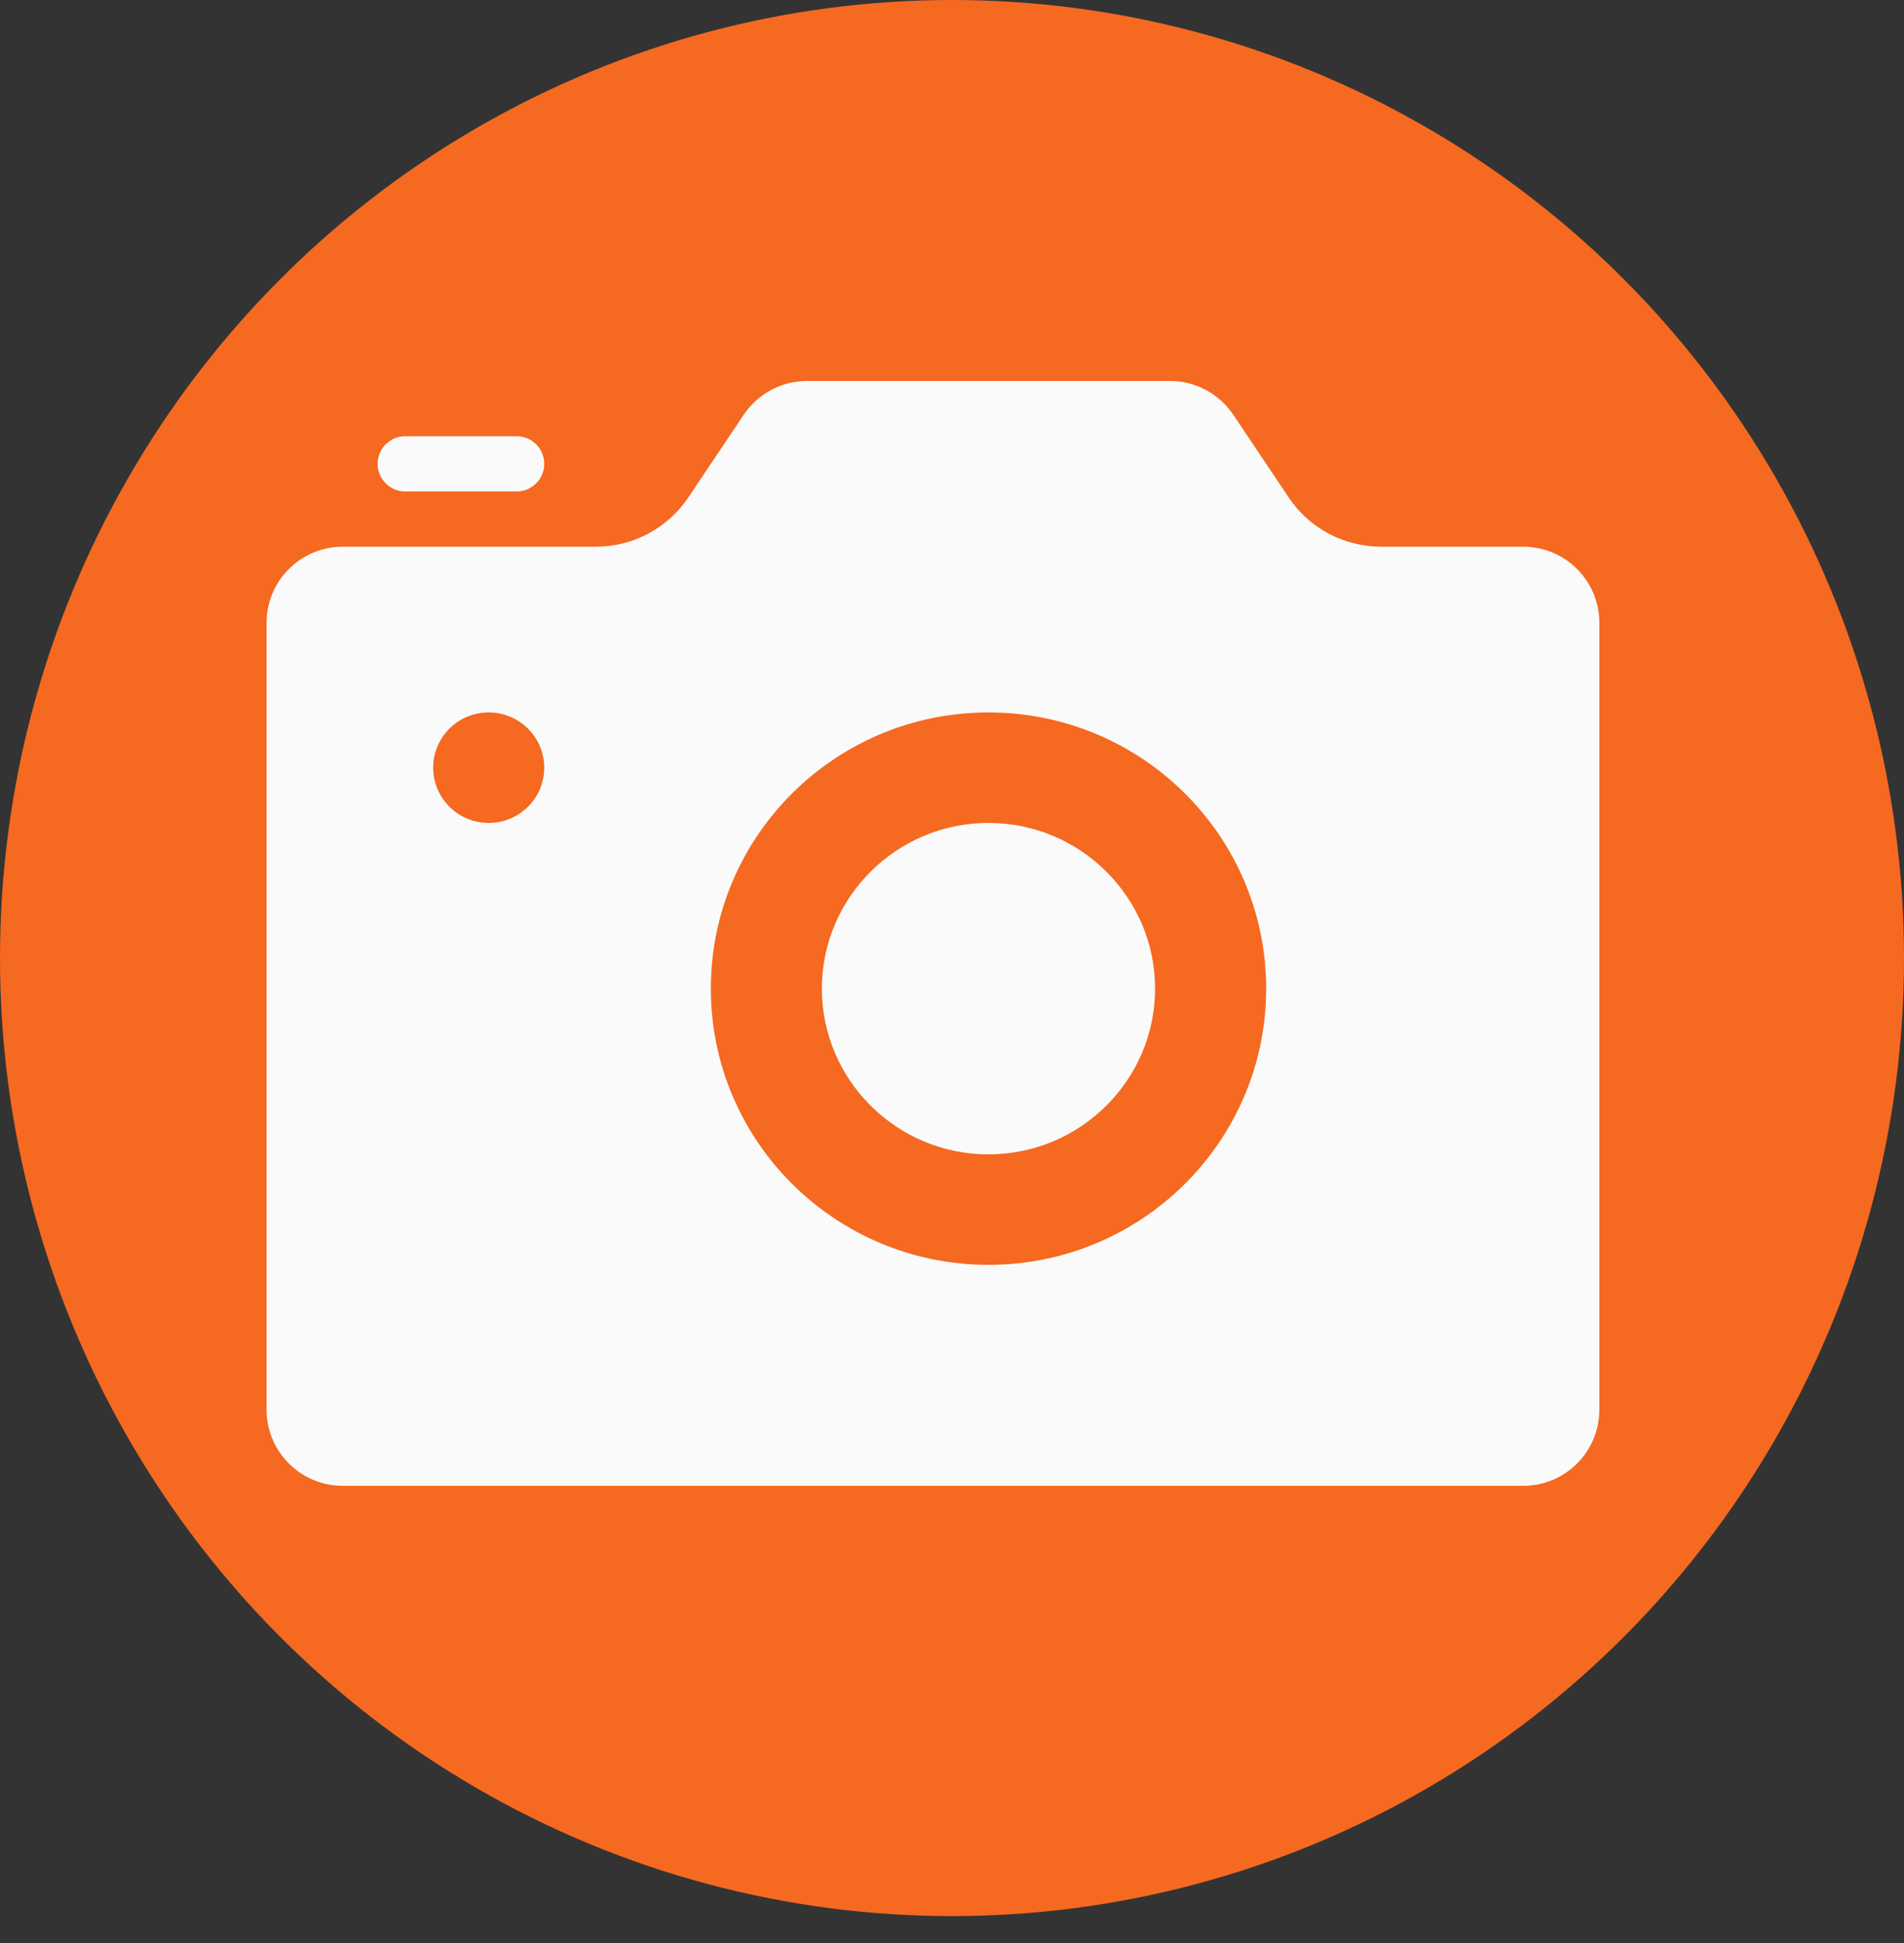 <svg width="50" height="51" viewBox="0 0 50 51" fill="none" xmlns="http://www.w3.org/2000/svg">
<rect x="0" y="0" width="50" height="51" fill="#333333" stroke="none"/>
<ellipse cx="25" cy="25.147" rx="25" ry="25.147" fill="#F56920"/>
<path d="M14.292 12.175C14.292 12.575 13.967 12.9 13.567 12.9H10.642C10.241 12.9 9.917 12.575 9.917 12.175C9.917 11.775 10.241 11.45 10.642 11.45H13.567C13.967 11.45 14.292 11.775 14.292 12.175ZM25.958 21.6C23.546 21.6 21.583 23.552 21.583 25.95C21.583 28.348 23.546 30.3 25.958 30.3C28.37 30.3 30.333 28.348 30.333 25.95C30.333 23.552 28.37 21.6 25.958 21.6ZM40 14.35C41.105 14.35 42 15.245 42 16.35V37C42 38.105 41.105 39 40 39H9C7.895 39 7 38.105 7 37V16.35C7 15.245 7.895 14.35 9 14.35H15.648C16.623 14.35 17.534 13.866 18.075 13.058L19.531 10.886C19.902 10.332 20.525 10 21.192 10H30.725C31.392 10 32.014 10.332 32.386 10.886L33.842 13.058C34.383 13.866 35.293 14.35 36.269 14.35H40ZM14.292 20.15C14.292 19.35 13.64 18.7 12.833 18.7C12.027 18.7 11.375 19.35 11.375 20.15C11.375 20.95 12.027 21.6 12.833 21.6C13.64 21.6 14.292 20.95 14.292 20.15ZM33.25 25.95C33.25 21.947 29.985 18.7 25.958 18.7C21.932 18.7 18.667 21.947 18.667 25.95C18.667 29.953 21.932 33.2 25.958 33.2C29.985 33.2 33.25 29.953 33.25 25.95Z" fill="#FAFAFA"/>
</svg>
